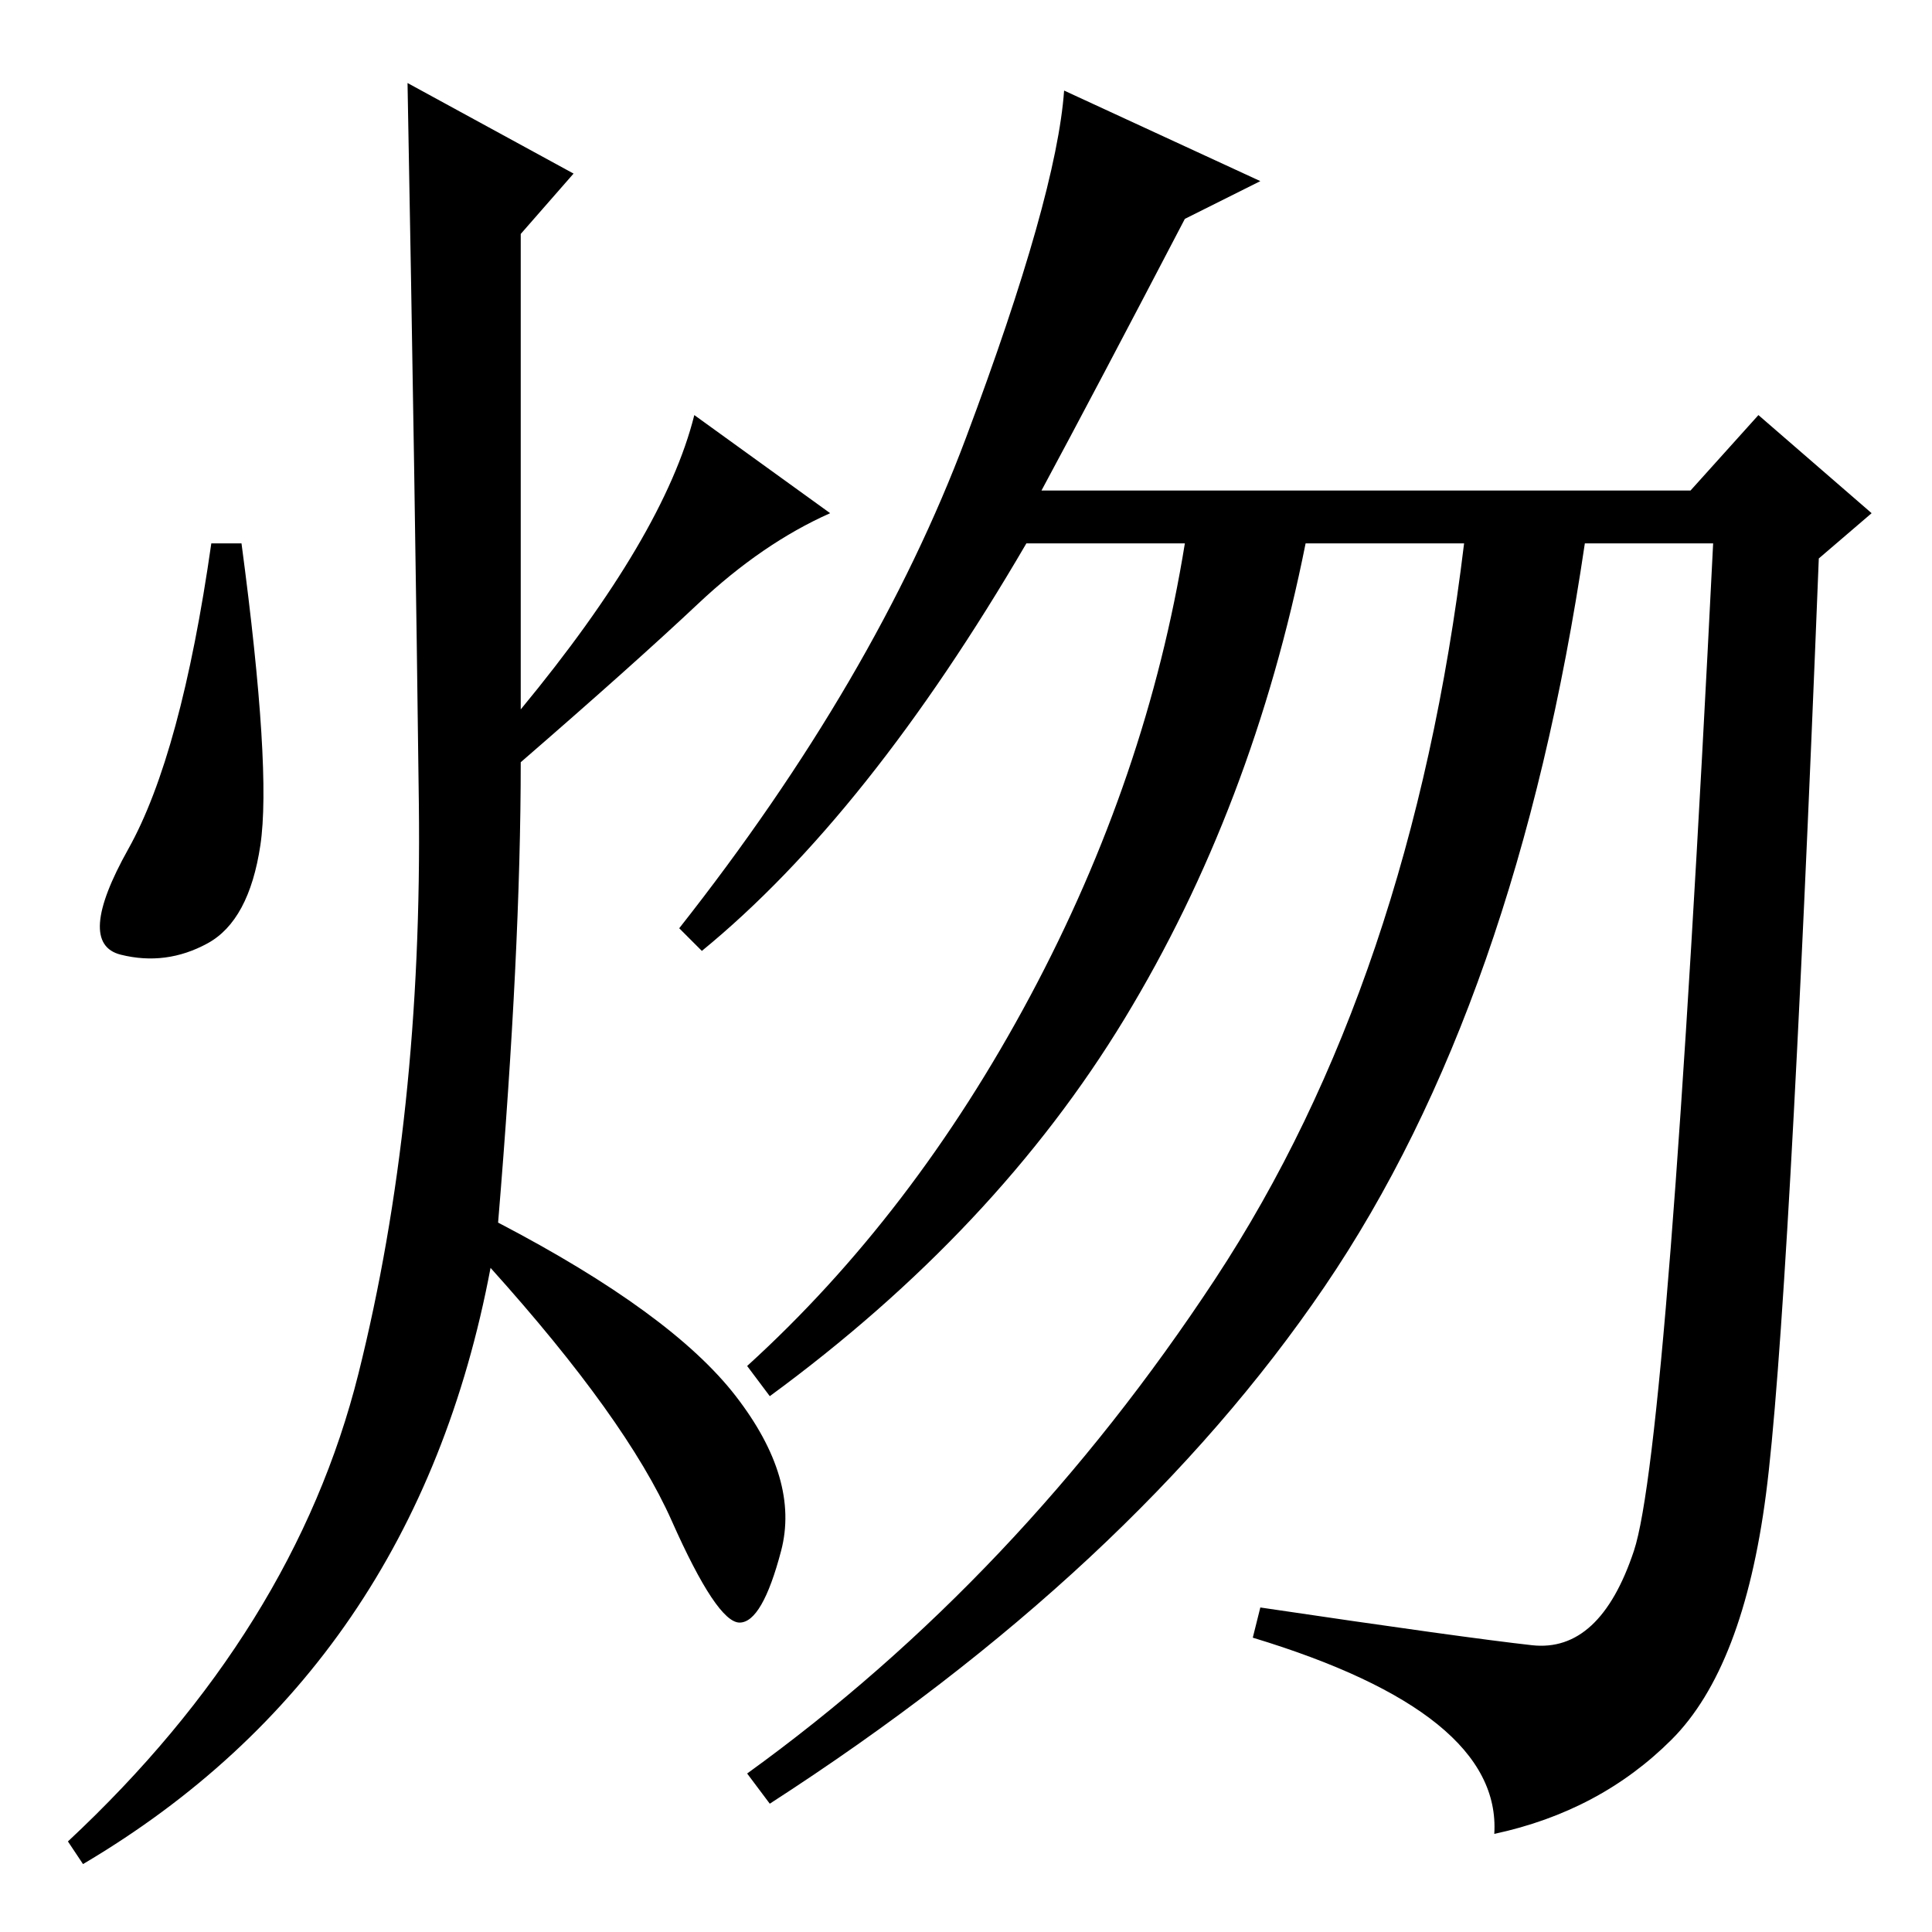 <?xml version="1.0" standalone="no"?>
<!DOCTYPE svg PUBLIC "-//W3C//DTD SVG 1.1//EN" "http://www.w3.org/Graphics/SVG/1.1/DTD/svg11.dtd" >
<svg xmlns="http://www.w3.org/2000/svg" xmlns:xlink="http://www.w3.org/1999/xlink" version="1.1" viewBox="0 -36 256 256">
  <g transform="matrix(1 0 0 -1 0 220)">
   <path fill="currentColor"
d="M157 227q-12 -23 -19 -36h86l9 10l15 -13l-7 -6q-4 -101 -7 -124t-12.5 -32.5t-23.5 -12.5q1 16 -32 26l1 4q27 -4 36 -5t13.5 12.5t10.5 133.5h-17q-9 -61 -34.5 -98.5t-73.5 -68.5l-3 4q36 26 62 65.5t33 97.5h-21q-7 -35 -24 -63t-47 -50l-3 4q22 20 37.5 49t20.5 60
h-21q-21 -36 -43 -54l-3 3q26 33 38 65t13 46l26 -12zM76 233l-7 -8v-63q19 23 23 39l18 -13q-9 -4 -17.5 -12t-23.5 -21q0 -25 -3 -61q23 -12 31.5 -23t6 -20.5t-5.5 -9.5t-9 13.5t-24 33.5q-10 -53 -54 -79l-2 3q30 28 38.5 62t8 75.5t-1.5 95.5zM34.5 144
q-1.5 -10 -7 -13t-11.5 -1.5t1 14t11 40.5h4q4 -30 2.5 -40z" />
  </g>

</svg>
